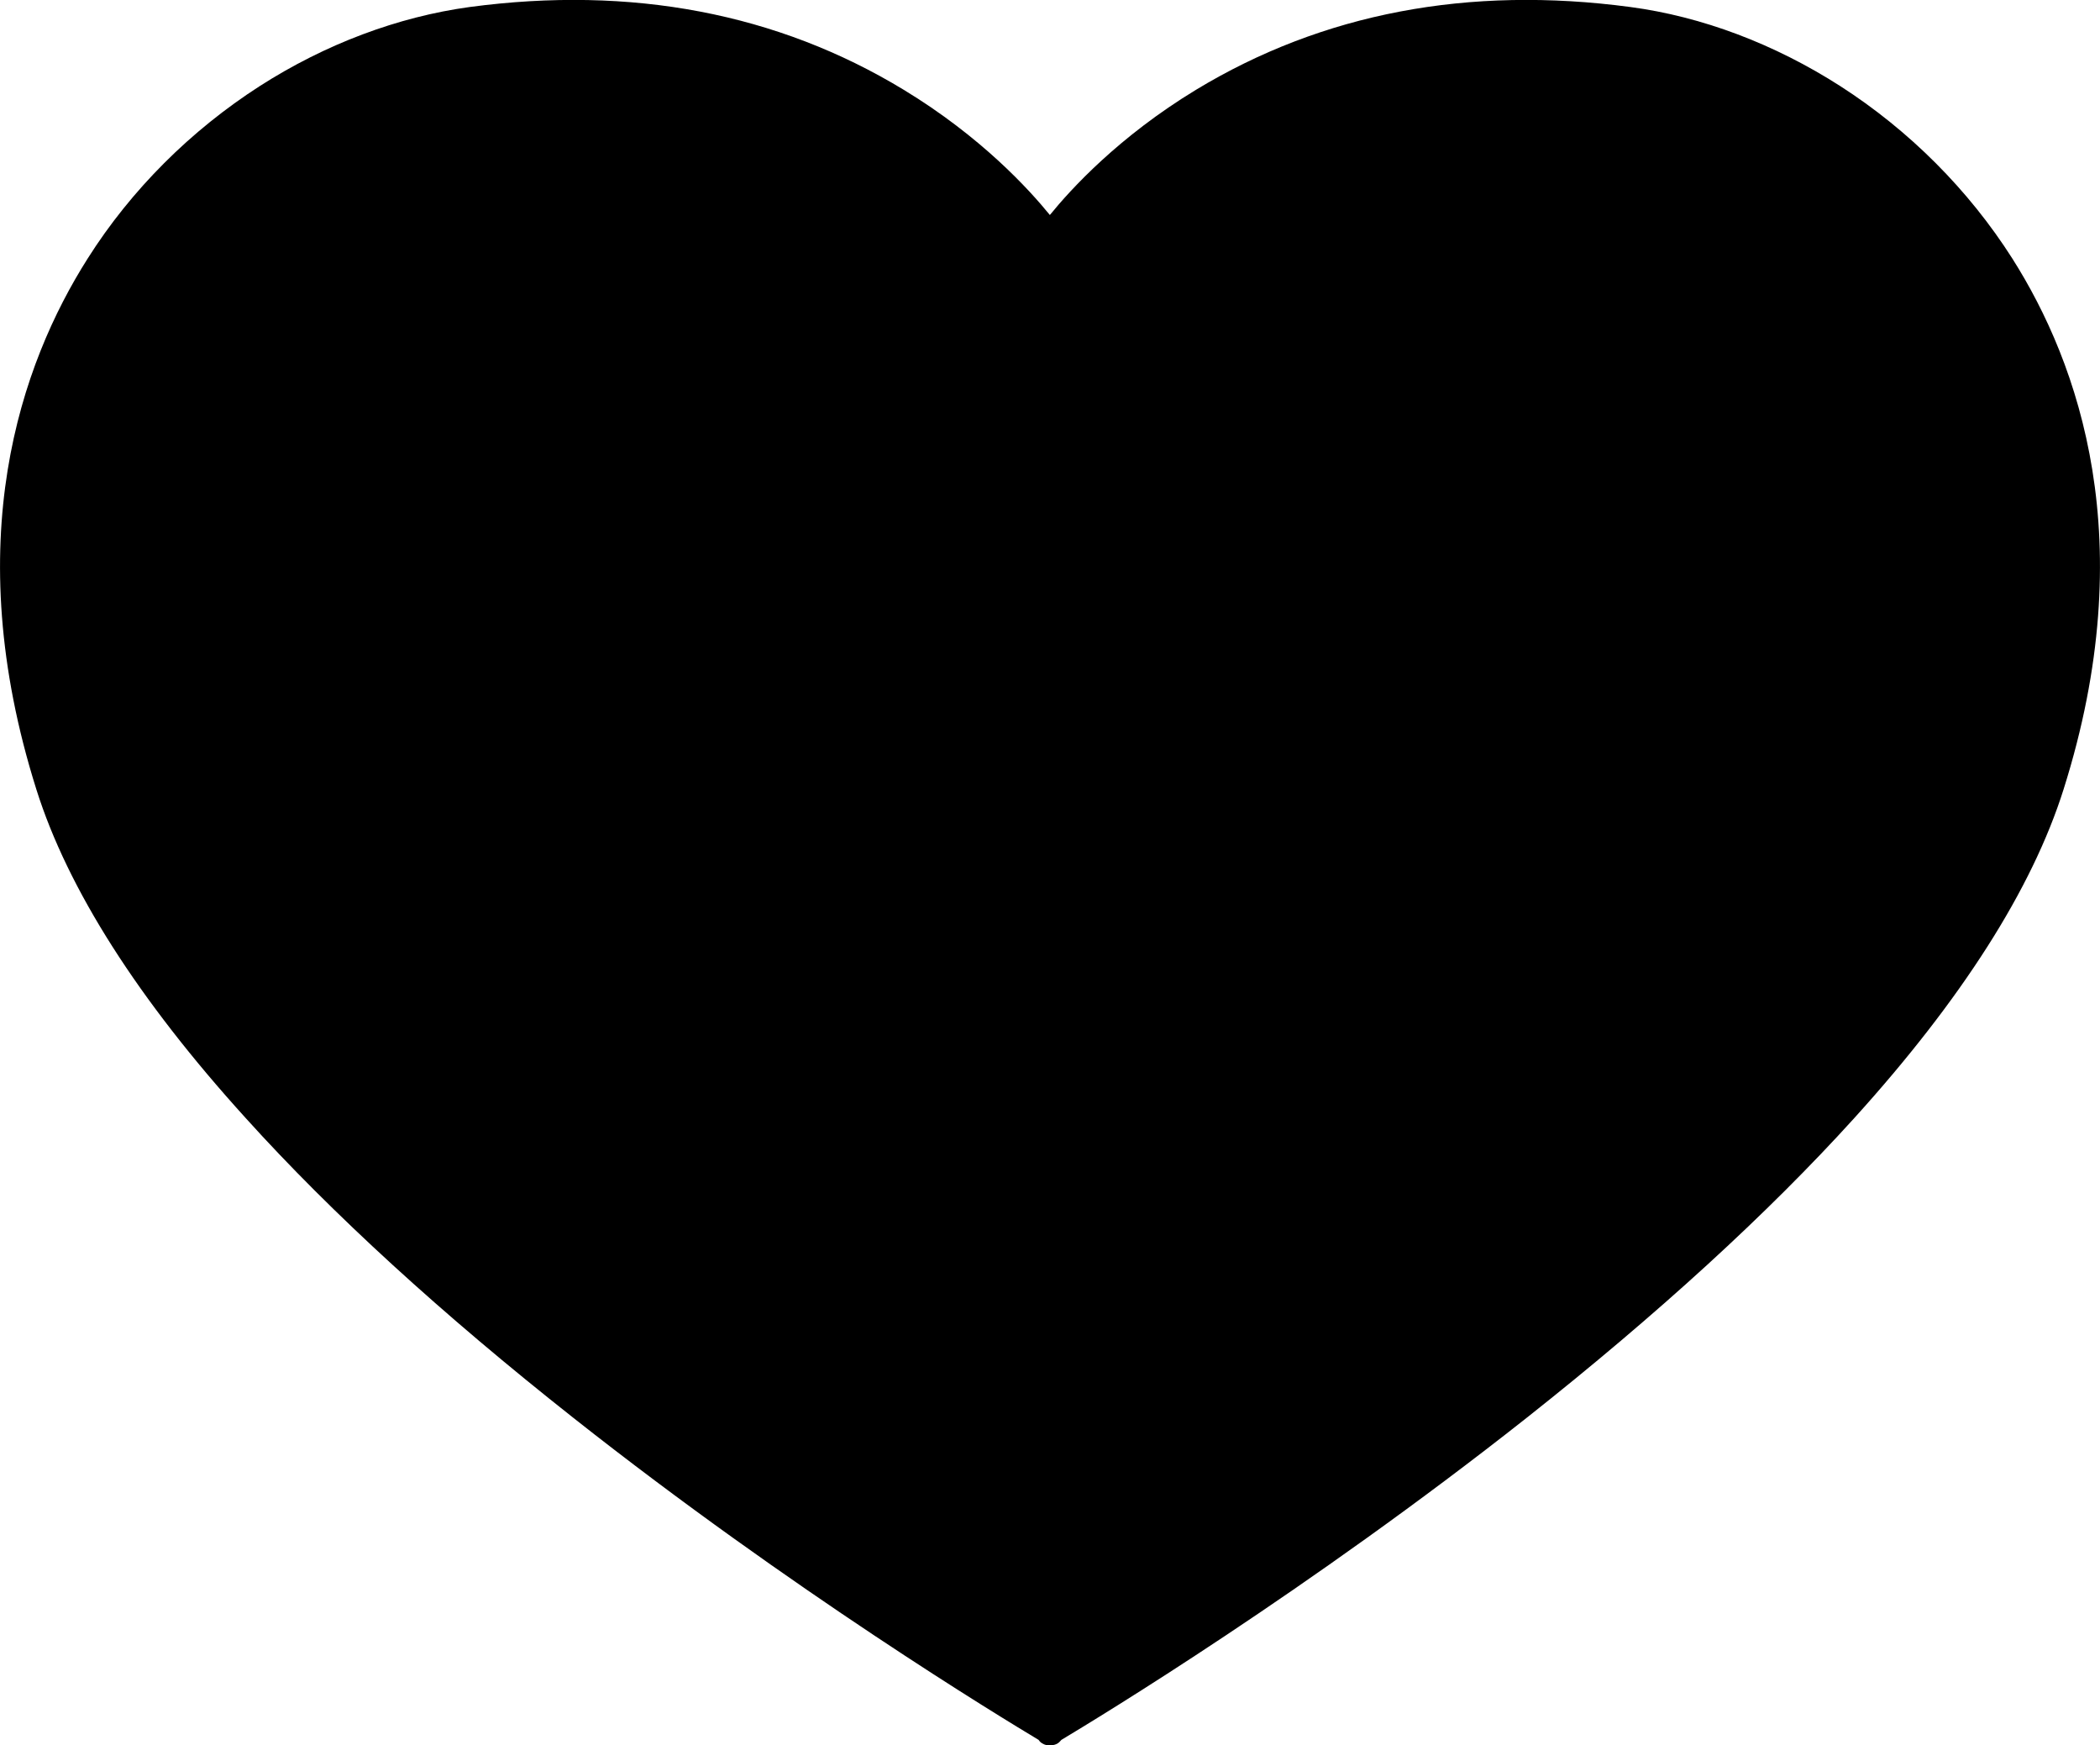 <?xml version="1.0" encoding="utf-8"?>
<!-- Generator: Adobe Illustrator 21.0.2, SVG Export Plug-In . SVG Version: 6.00 Build 0)  -->
<svg version="1.1" id="Ebene_3" xmlns="http://www.w3.org/2000/svg" xmlns:xlink="http://www.w3.org/1999/xlink" x="0px" y="0px"
	 viewBox="0 0 749.3 622.6" style="enable-background:new 0 0 749.3 622.6;" xml:space="preserve">
<g>
	<path d="M375,622.6c-0.1,0-0.3,0-0.4,0c-0.9,0.1-1.8-0.1-2.6-0.6c-0.6-0.3-1.1-0.8-1.4-1.3c-13.5-8.1-87.9-53.2-165.9-114.8
		c-46.9-37-86.3-73-117-107C49.3,356.6,24.2,317.2,13,281.7C-15,193,7.5,129.7,31.3,92.2c15.5-24.5,36.8-45.7,61.4-61.5
		C116.1,15.7,142,6,167.6,2.5C225.3-5.2,277.4,4.7,322.4,32c27.7,16.8,44.8,35.6,52.2,44.7c7.4-9.1,24.5-27.9,52.2-44.7
		C471.9,4.7,524-5.2,581.7,2.5c25.6,3.4,51.5,13.2,74.9,28.2c24.6,15.8,45.8,37,61.4,61.5c23.8,37.5,46.3,100.8,18.3,189.4
		c-11.2,35.5-36.3,74.9-74.7,117.3c-30.8,34-70.1,69.9-117,107c-78,61.6-152.4,106.7-165.9,114.8c-0.4,0.5-0.9,1-1.4,1.3
		C376.6,622.4,375.8,622.6,375,622.6z"/>
</g>
</svg>
